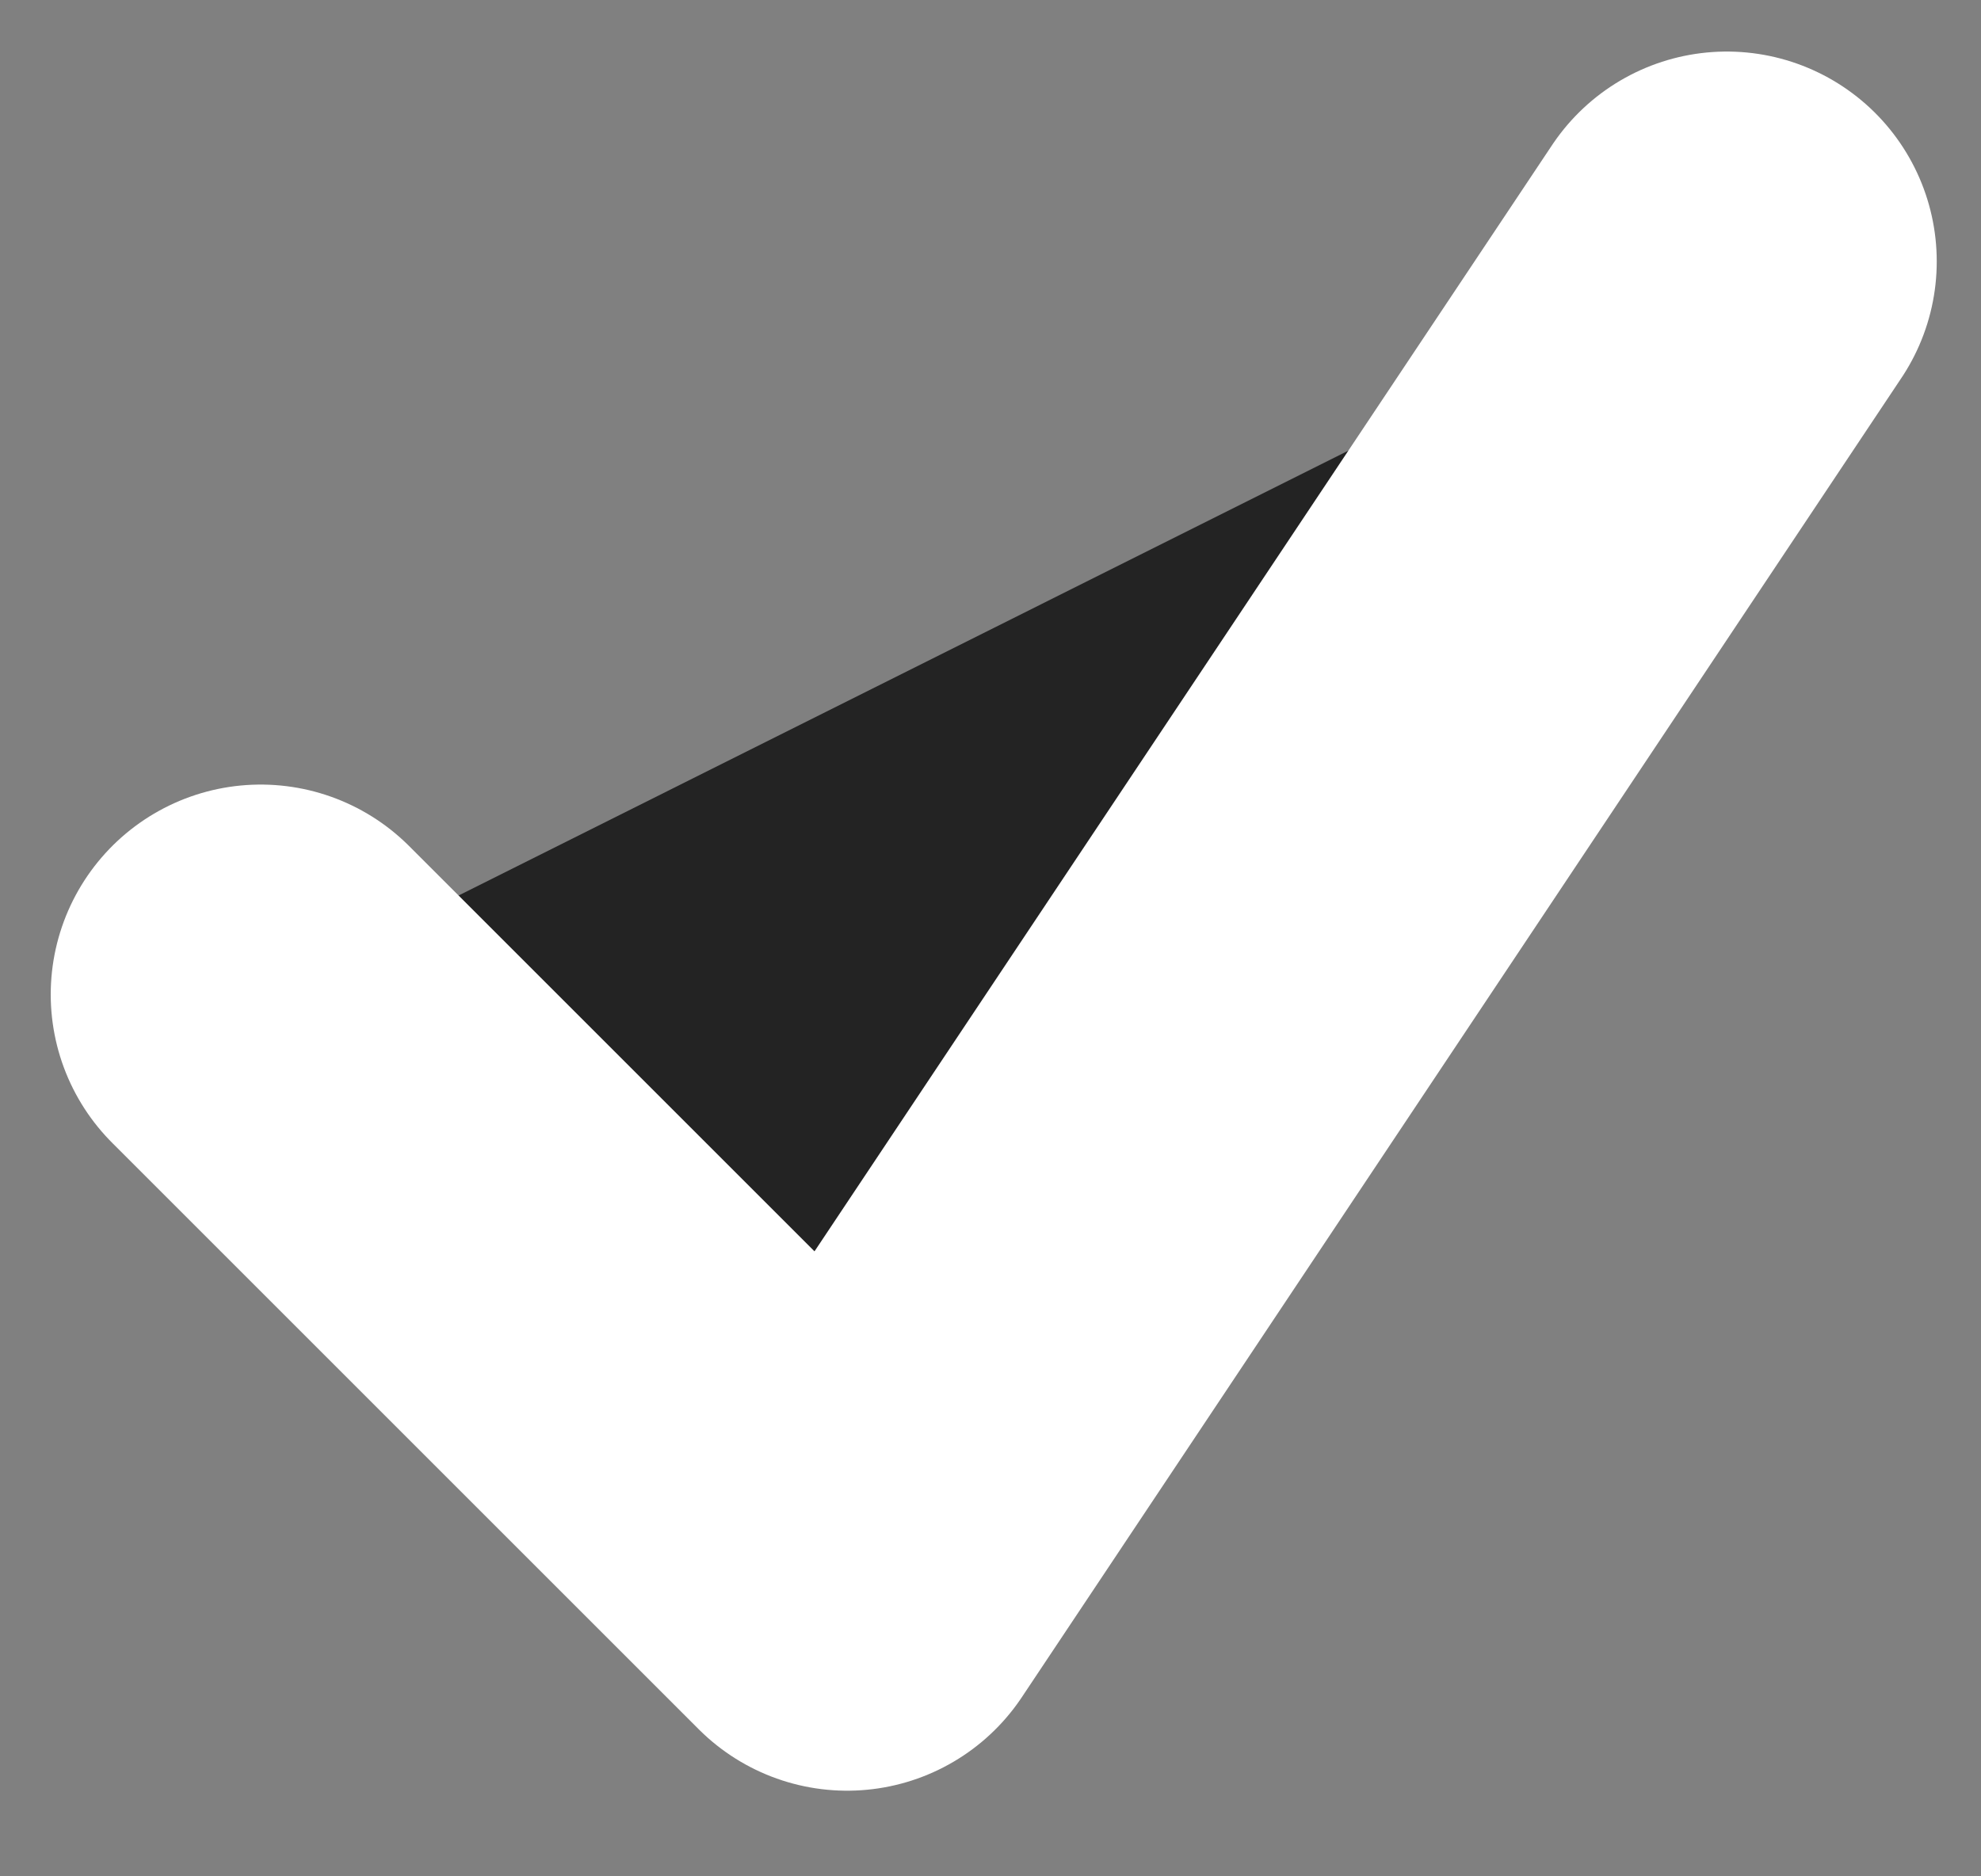<svg width="19" height="18" viewBox="0 0 19 18" fill="none" xmlns="http://www.w3.org/2000/svg">
<rect x="0" y="0" width="19" height="18" fill="#808080" stroke="none"/>
<path d="M2.5 9.54L8.125 15.165L16.562 2.508" fill="#232323"/>
<path d="M2.5 9.54L8.125 15.165L16.562 2.508" stroke="white" stroke-width="4.027" stroke-linecap="round" stroke-linejoin="round"/>
</svg>
